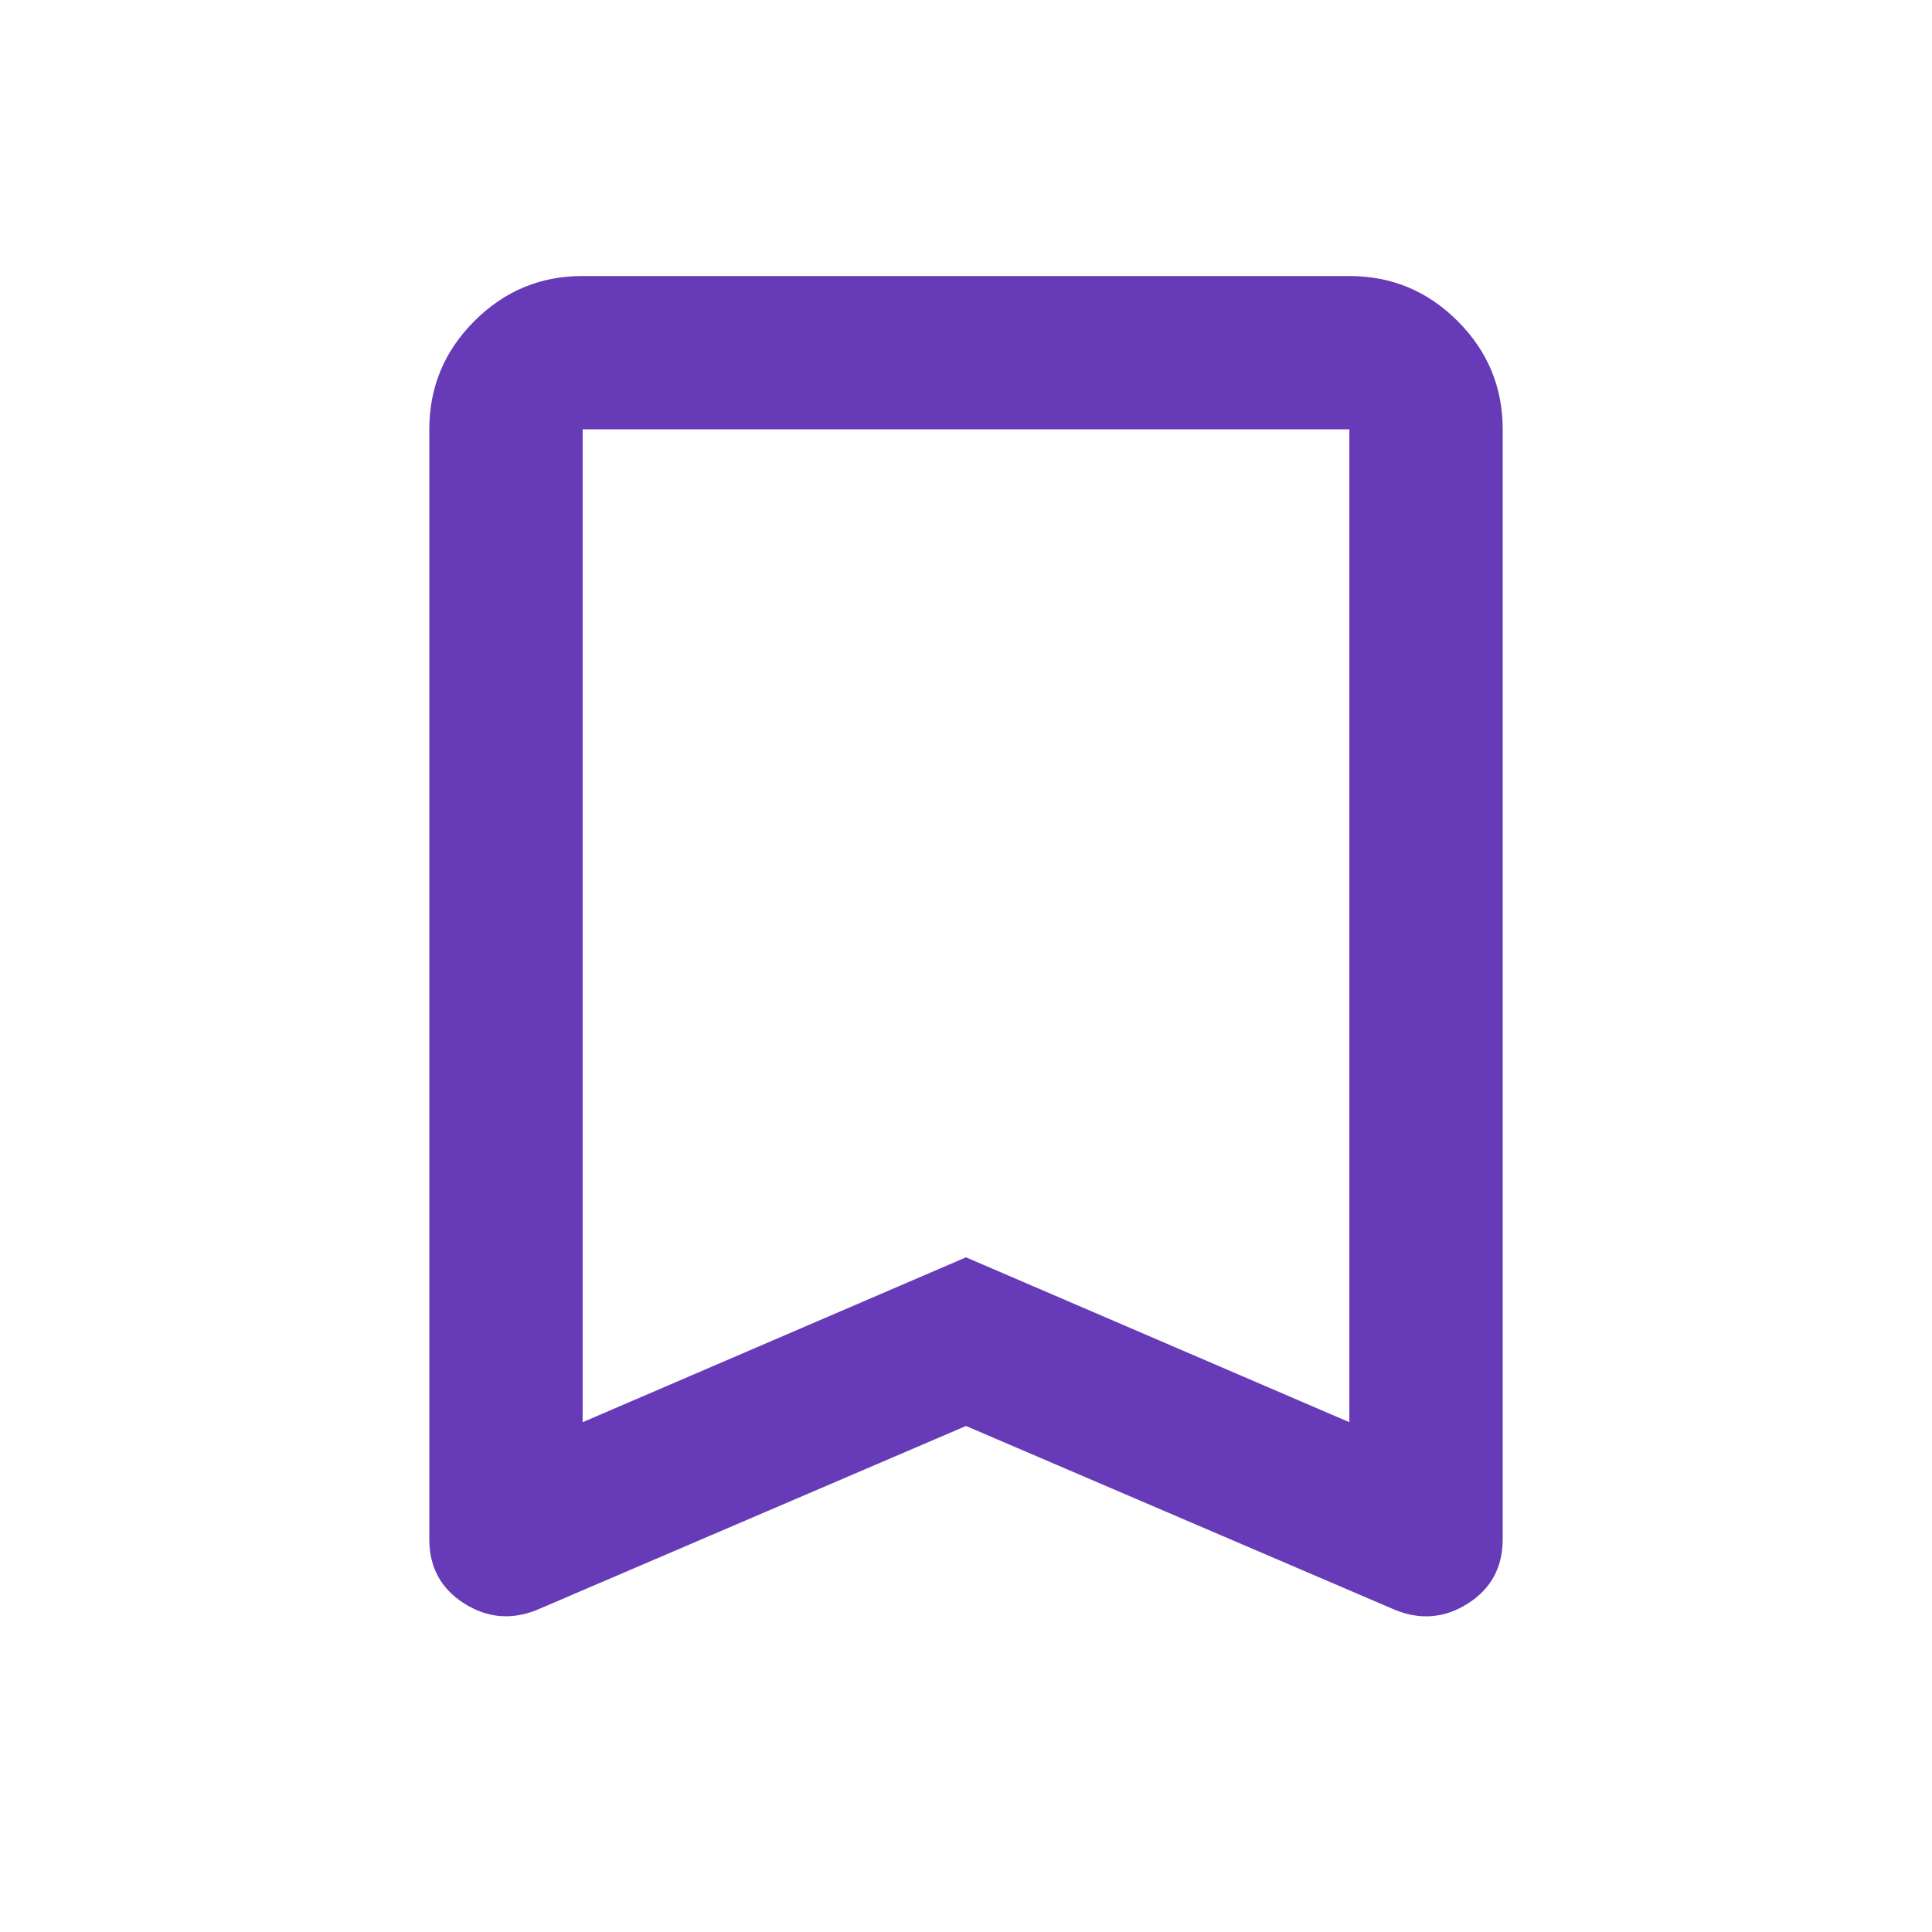 <svg width="24" height="24" viewBox="0 0 24 24" fill="none" xmlns="http://www.w3.org/2000/svg">
<path d="M7.238 17.667L12 15.619L16.762 17.667V5.333H7.238V17.667ZM6.667 20C6.349 20.127 6.048 20.099 5.762 19.916C5.476 19.733 5.333 19.468 5.333 19.12V5.333C5.333 4.81 5.52 4.361 5.893 3.988C6.267 3.614 6.715 3.428 7.238 3.429H16.762C17.286 3.429 17.734 3.615 18.108 3.989C18.481 4.362 18.667 4.81 18.667 5.333V19.119C18.667 19.468 18.524 19.734 18.238 19.917C17.952 20.1 17.651 20.128 17.333 20L12 17.714L6.667 20Z" fill="#673AB7"/>
</svg>
